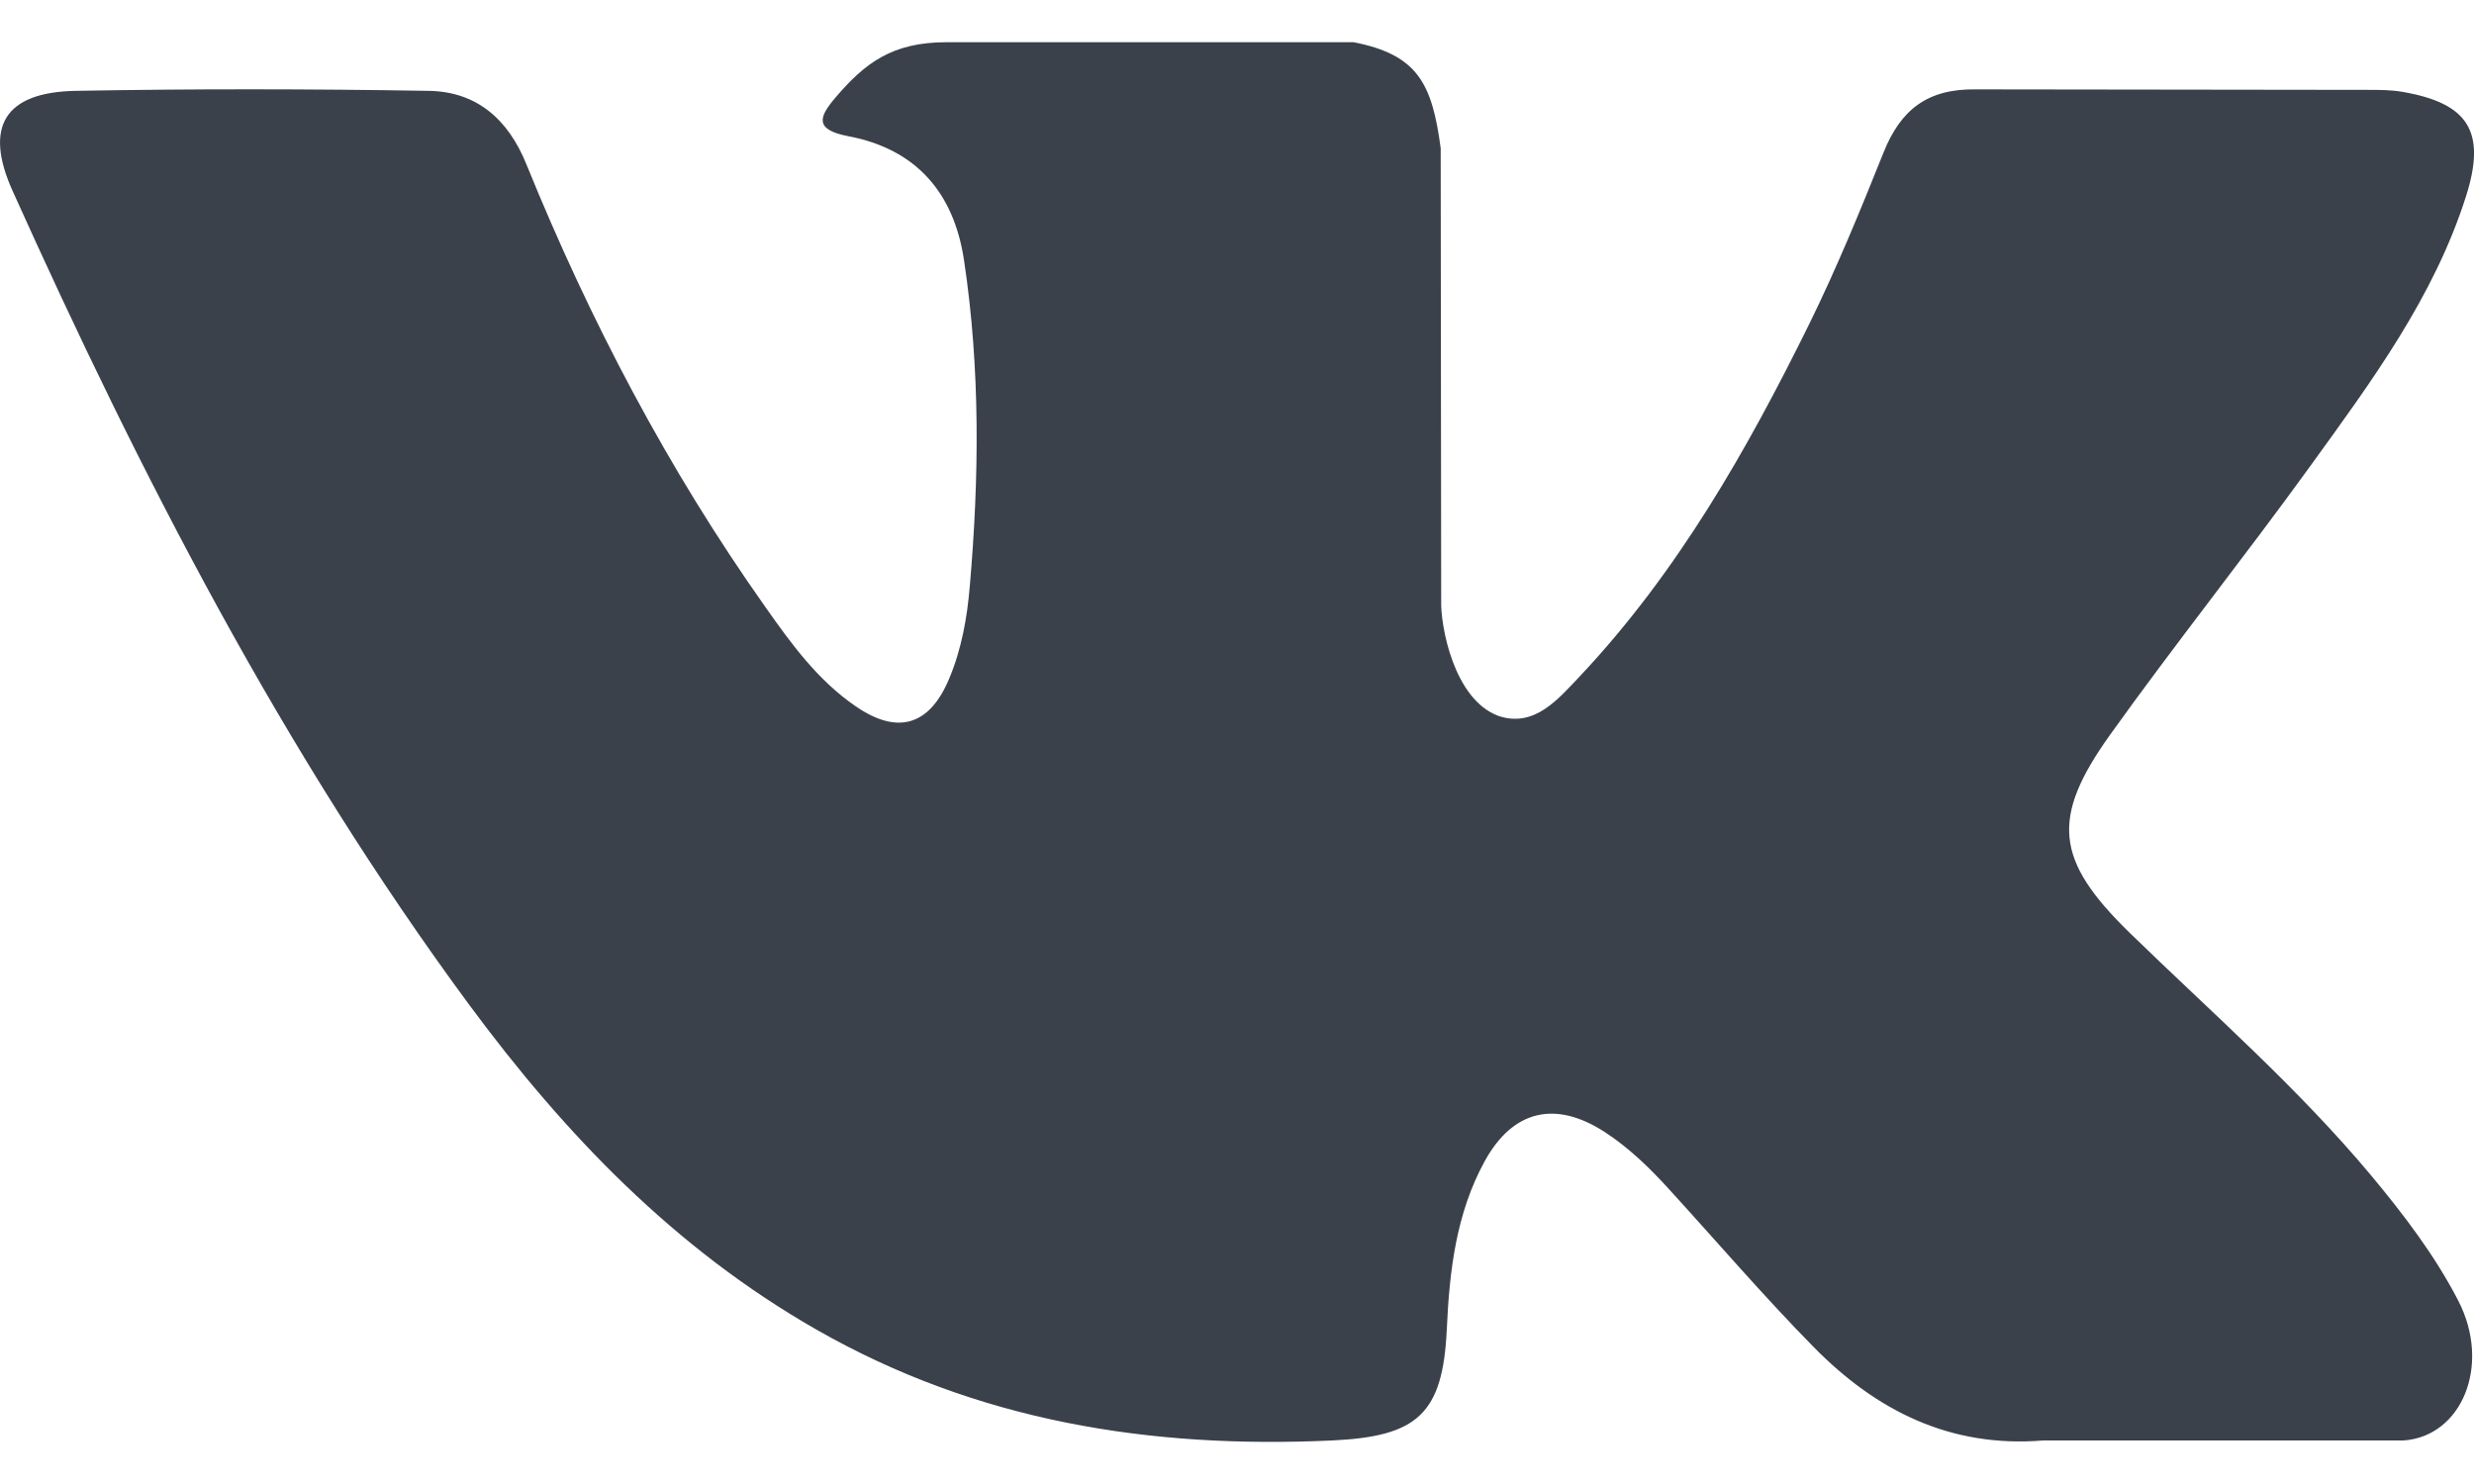 <svg width="15" height="9" viewBox="0 0 15 9" fill="none" xmlns="http://www.w3.org/2000/svg">
<path d="M14.379 7.132C13.932 6.596 13.407 6.139 12.909 5.654C12.461 5.216 12.432 4.962 12.793 4.457C13.187 3.906 13.61 3.376 14.007 2.827C14.378 2.314 14.757 1.803 14.952 1.189C15.076 0.798 14.966 0.626 14.566 0.557C14.496 0.545 14.425 0.545 14.355 0.545L11.978 0.542C11.686 0.538 11.524 0.665 11.42 0.925C11.28 1.275 11.136 1.626 10.97 1.964C10.592 2.731 10.17 3.473 9.579 4.101C9.448 4.239 9.304 4.415 9.086 4.342C8.814 4.243 8.733 3.794 8.738 3.642L8.735 0.899C8.683 0.507 8.596 0.332 8.207 0.256L5.738 0.256C5.408 0.256 5.243 0.384 5.067 0.59C4.965 0.709 4.935 0.786 5.143 0.826C5.553 0.903 5.784 1.168 5.845 1.579C5.944 2.236 5.937 2.895 5.88 3.554C5.864 3.746 5.83 3.938 5.754 4.118C5.635 4.401 5.442 4.458 5.189 4.284C4.959 4.127 4.798 3.905 4.641 3.682C4.049 2.845 3.576 1.943 3.191 0.995C3.08 0.721 2.888 0.555 2.598 0.551C1.885 0.539 1.171 0.538 0.458 0.551C0.029 0.559 -0.099 0.768 0.076 1.157C0.853 2.884 1.717 4.564 2.845 6.094C3.425 6.879 4.09 7.572 4.949 8.063C5.923 8.62 6.972 8.787 8.076 8.736C8.593 8.712 8.748 8.577 8.772 8.062C8.788 7.709 8.828 7.359 9.002 7.042C9.173 6.731 9.431 6.672 9.729 6.865C9.878 6.962 10.004 7.085 10.122 7.215C10.413 7.534 10.694 7.862 10.996 8.169C11.375 8.555 11.824 8.782 12.388 8.736L14.572 8.736C14.924 8.713 15.107 8.282 14.905 7.889C14.763 7.614 14.576 7.369 14.379 7.132Z" fill="#3A414B"/>
</svg>
